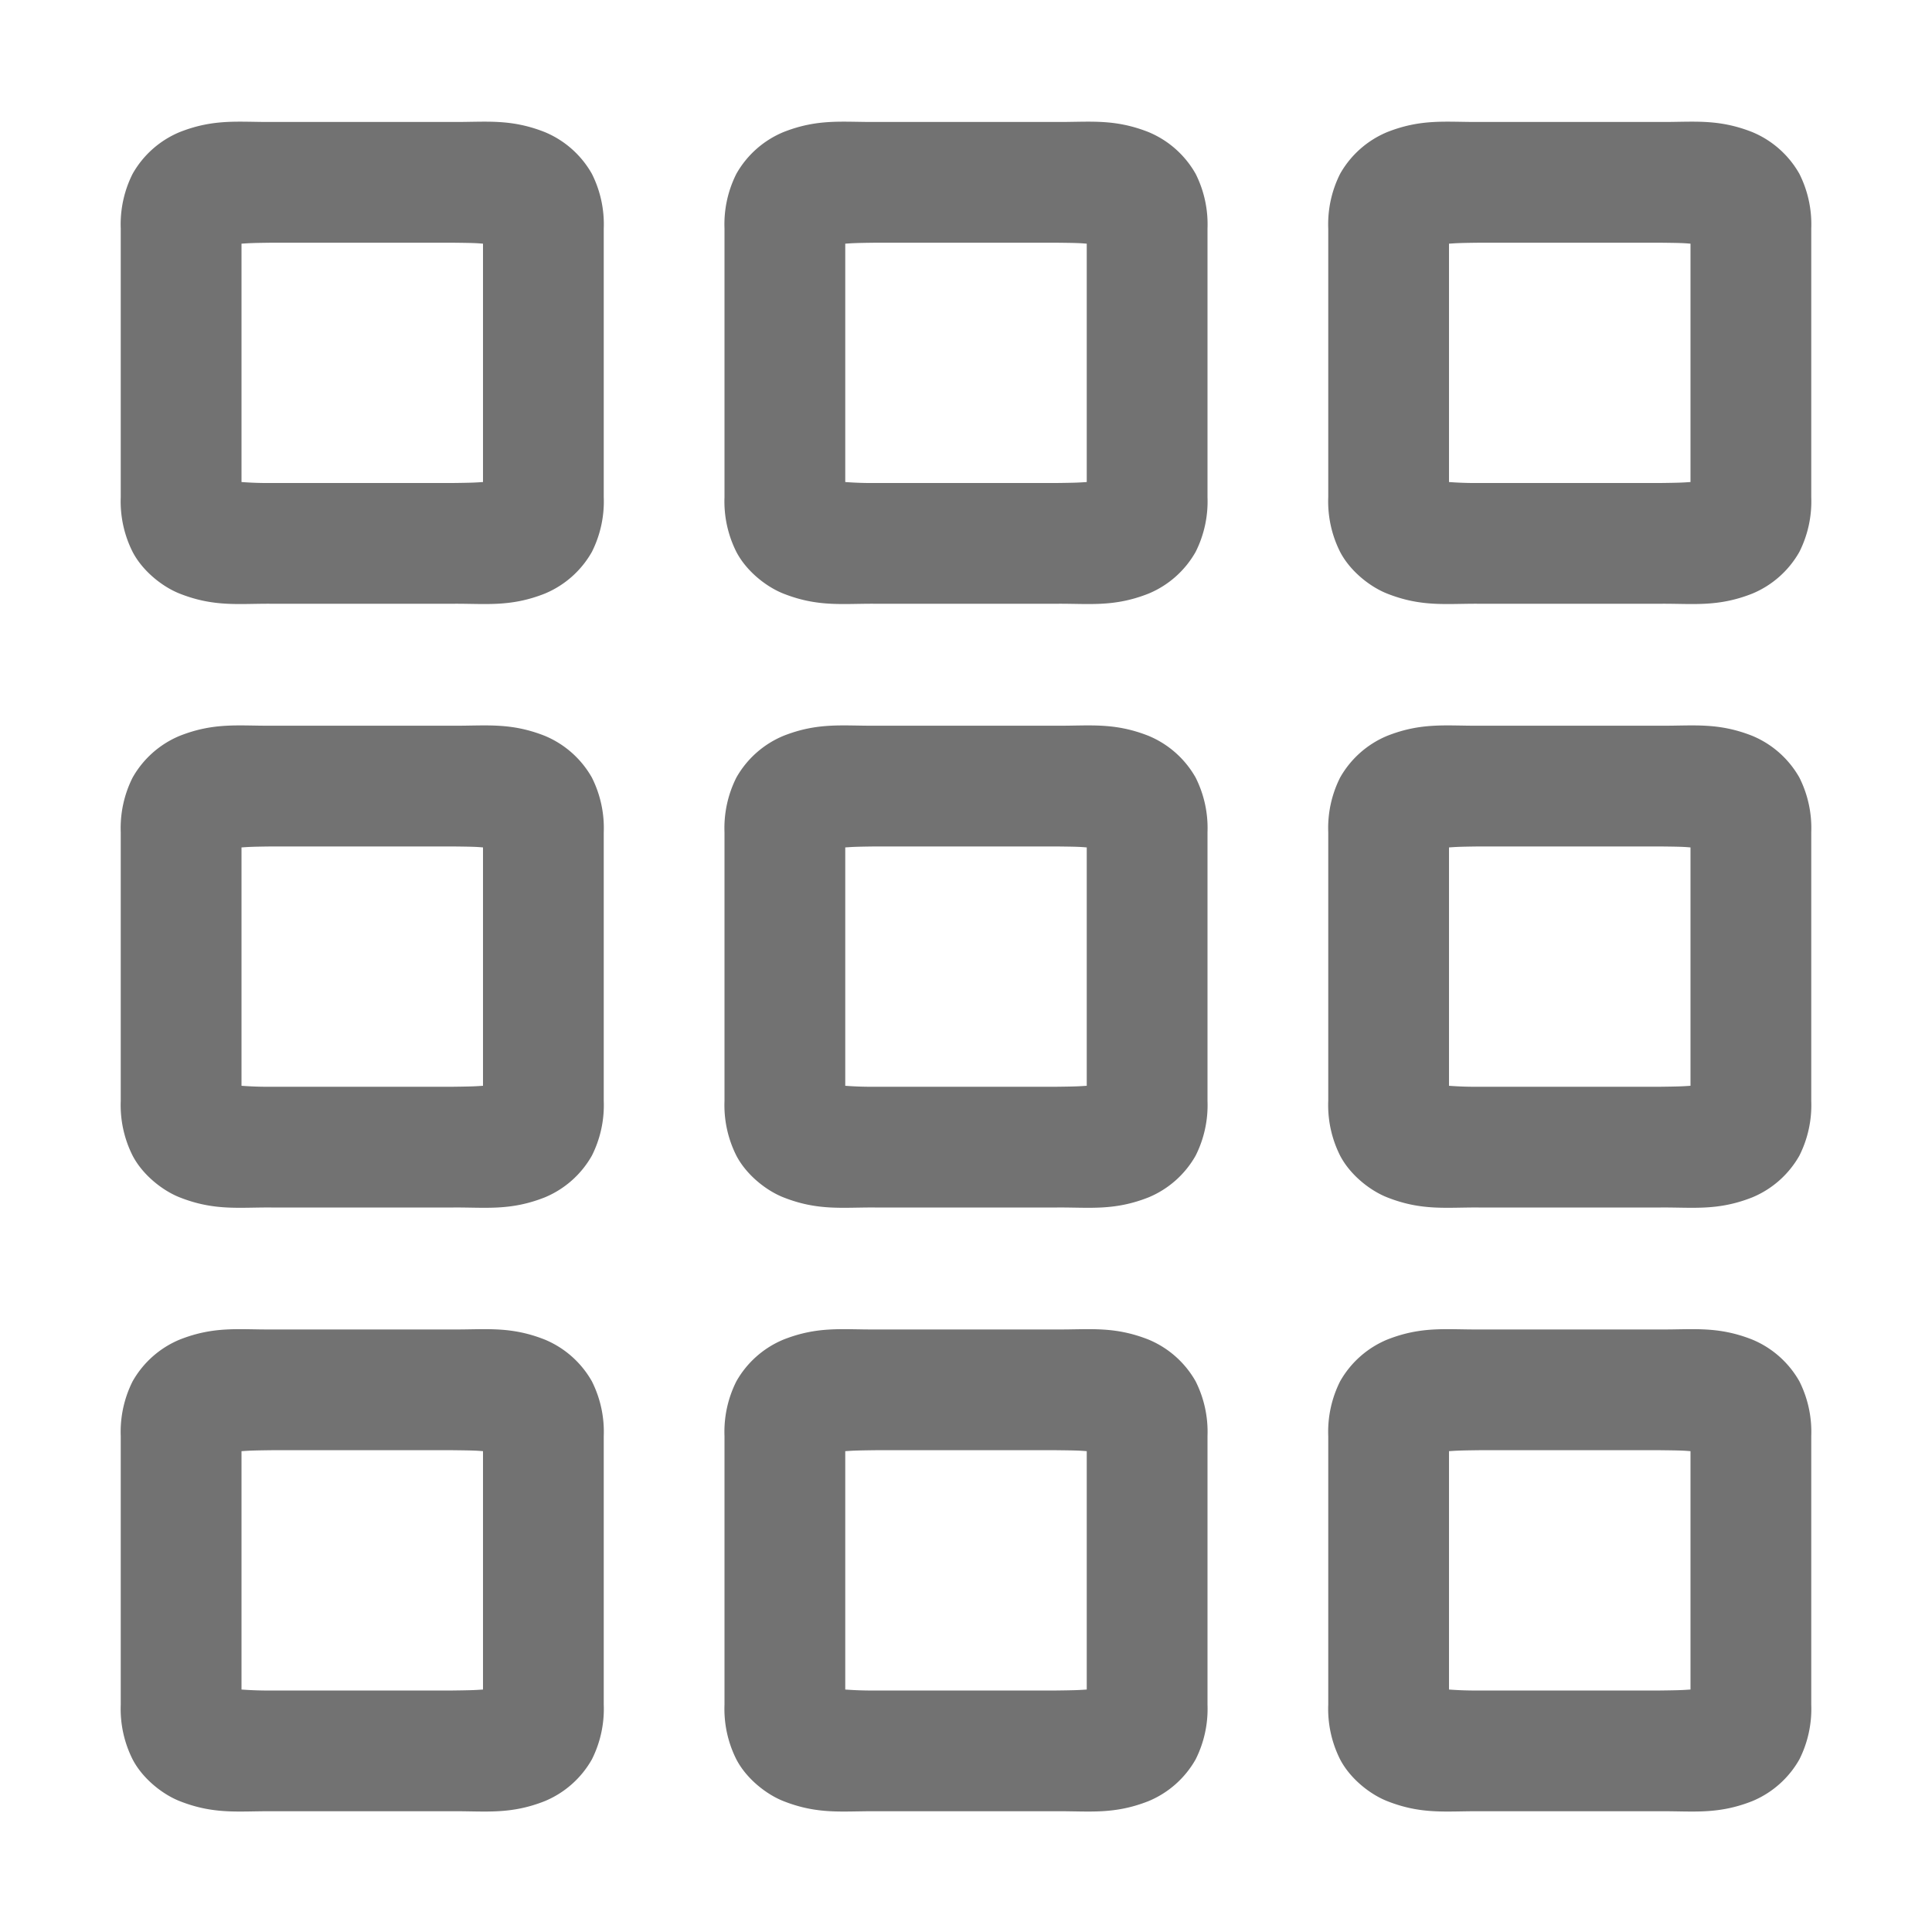 <svg width="16" height="16" version="1.1" xmlns="http://www.w3.org/2000/svg"><defs>
  <style id="current-color-scheme" type="text/css">.ColorScheme-Text { color:#727272; } .ColorScheme-Highlight { color:#5294e2; }</style>
 </defs>
 <path d="m2.246 11.01c-0.268 2e-3 -0.472-0.029-0.758 0.084a0.801 0.801 0 0 0-0.39 0.346 0.93 0.93 0 0 0-0.098 0.453v2.224a0.93 0.93 0 0 0 0.098 0.453c0.083 0.16 0.248 0.29 0.39 0.346 0.286 0.113 0.49 0.082 0.758 0.084h1.508c0.268-2e-3 0.472 0.029 0.758-0.084a0.801 0.801 0 0 0 0.39-0.346 0.93 0.93 0 0 0 0.098-0.453v-2.224a0.93 0.93 0 0 0-0.098-0.453 0.801 0.801 0 0 0-0.39-0.346c-0.286-0.113-0.49-0.082-0.758-0.084h-1.506zm4e-3 1h1.5c0.17 2e-3 0.19 3e-3 0.25 8e-3v1.974c-0.06 4e-3 -0.08 6e-3 -0.25 8e-3h-1.5a2.88 2.88 0 0 1-0.25-8e-3v-1.974c0.06-4e-3 0.08-6e-3 0.25-8e-3zm-4e-3 -6c-0.268 2e-3 -0.472-0.029-0.758 0.084a0.801 0.801 0 0 0-0.39 0.346 0.93 0.93 0 0 0-0.098 0.453v2.224a0.93 0.93 0 0 0 0.098 0.453c0.083 0.16 0.248 0.29 0.39 0.346 0.286 0.113 0.49 0.082 0.758 0.084h1.508c0.268-2e-3 0.472 0.029 0.758-0.084a0.801 0.801 0 0 0 0.39-0.346 0.93 0.93 0 0 0 0.098-0.453v-2.224a0.93 0.93 0 0 0-0.098-0.453 0.801 0.801 0 0 0-0.39-0.346c-0.286-0.113-0.49-0.082-0.758-0.084h-1.506zm4e-3 1h1.5c0.17 2e-3 0.19 3e-3 0.25 8e-3v1.974c-0.06 4e-3 -0.08 6e-3 -0.25 8e-3h-1.5a2.88 2.88 0 0 1-0.25-8e-3v-1.974c0.06-4e-3 0.08-6e-3 0.25-8e-3zm-4e-3 -6c-0.268 2e-3 -0.472-0.029-0.758 0.084a0.801 0.801 0 0 0-0.39 0.346 0.93 0.93 0 0 0-0.098 0.453v2.224a0.93 0.93 0 0 0 0.098 0.453c0.083 0.16 0.248 0.29 0.39 0.346 0.286 0.113 0.49 0.082 0.758 0.084h1.508c0.268-2e-3 0.472 0.029 0.758-0.084a0.801 0.801 0 0 0 0.39-0.346 0.93 0.93 0 0 0 0.098-0.453v-2.224a0.93 0.93 0 0 0-0.098-0.453 0.801 0.801 0 0 0-0.39-0.346c-0.286-0.113-0.49-0.082-0.758-0.084h-1.506zm4e-3 1h1.5c0.17 2e-3 0.19 3e-3 0.25 8e-3v1.974c-0.06 4e-3 -0.08 6e-3 -0.25 8e-3h-1.5a2.88 2.88 0 0 1-0.25-8e-3v-1.974c0.06-4e-3 0.08-6e-3 0.25-8e-3zm4.996 9c-0.268 2e-3 -0.472-0.029-0.758 0.084a0.801 0.801 0 0 0-0.39 0.346 0.93 0.93 0 0 0-0.098 0.453v2.224a0.93 0.93 0 0 0 0.098 0.453c0.083 0.16 0.248 0.29 0.39 0.346 0.286 0.113 0.49 0.082 0.758 0.084h1.508c0.268-2e-3 0.472 0.029 0.758-0.084a0.801 0.801 0 0 0 0.39-0.346 0.93 0.93 0 0 0 0.098-0.453v-2.224a0.93 0.93 0 0 0-0.098-0.453 0.801 0.801 0 0 0-0.39-0.346c-0.286-0.113-0.49-0.082-0.758-0.084h-1.506zm4e-3 1h1.5c0.17 2e-3 0.19 3e-3 0.25 8e-3v1.974c-0.06 4e-3 -0.08 6e-3 -0.25 8e-3h-1.5a2.88 2.88 0 0 1-0.25-8e-3v-1.974c0.06-4e-3 0.08-6e-3 0.25-8e-3zm-4e-3 -6c-0.268 2e-3 -0.472-0.029-0.758 0.084a0.801 0.801 0 0 0-0.39 0.346 0.93 0.93 0 0 0-0.098 0.453v2.224a0.93 0.93 0 0 0 0.098 0.453c0.083 0.16 0.248 0.29 0.39 0.346 0.286 0.113 0.49 0.082 0.758 0.084h1.508c0.268-2e-3 0.472 0.029 0.758-0.084a0.801 0.801 0 0 0 0.39-0.346 0.93 0.93 0 0 0 0.098-0.453v-2.224a0.93 0.93 0 0 0-0.098-0.453 0.801 0.801 0 0 0-0.39-0.346c-0.286-0.113-0.49-0.082-0.758-0.084h-1.506zm4e-3 1h1.5c0.17 2e-3 0.19 3e-3 0.25 8e-3v1.974c-0.06 4e-3 -0.08 6e-3 -0.25 8e-3h-1.5a2.88 2.88 0 0 1-0.25-8e-3v-1.974c0.06-4e-3 0.08-6e-3 0.25-8e-3zm-4e-3 -6c-0.268 2e-3 -0.472-0.029-0.758 0.084a0.801 0.801 0 0 0-0.39 0.346 0.93 0.93 0 0 0-0.098 0.453v2.224a0.93 0.93 0 0 0 0.098 0.453c0.083 0.16 0.248 0.29 0.39 0.346 0.286 0.113 0.49 0.082 0.758 0.084h1.508c0.268-2e-3 0.472 0.029 0.758-0.084a0.801 0.801 0 0 0 0.39-0.346 0.93 0.93 0 0 0 0.098-0.453v-2.224a0.93 0.93 0 0 0-0.098-0.453 0.801 0.801 0 0 0-0.39-0.346c-0.286-0.113-0.49-0.082-0.758-0.084h-1.506zm4e-3 1h1.5c0.17 2e-3 0.19 3e-3 0.25 8e-3v1.974c-0.06 4e-3 -0.08 6e-3 -0.25 8e-3h-1.5a2.88 2.88 0 0 1-0.25-8e-3v-1.974c0.06-4e-3 0.08-6e-3 0.25-8e-3zm4.996 9c-0.268 2e-3 -0.472-0.029-0.758 0.084a0.801 0.801 0 0 0-0.39 0.346 0.93 0.93 0 0 0-0.098 0.453v2.224a0.93 0.93 0 0 0 0.098 0.453c0.083 0.16 0.248 0.29 0.39 0.346 0.286 0.113 0.49 0.082 0.758 0.084h1.508c0.268-2e-3 0.472 0.029 0.758-0.084a0.801 0.801 0 0 0 0.39-0.346 0.93 0.93 0 0 0 0.098-0.453v-2.224a0.93 0.93 0 0 0-0.098-0.453 0.801 0.801 0 0 0-0.39-0.346c-0.286-0.113-0.49-0.082-0.758-0.084h-1.506zm4e-3 1h1.5c0.17 2e-3 0.19 3e-3 0.25 8e-3v1.974c-0.06 4e-3 -0.08 6e-3 -0.25 8e-3h-1.5a2.88 2.88 0 0 1-0.25-8e-3v-1.974c0.06-4e-3 0.08-6e-3 0.25-8e-3zm-4e-3 -6c-0.268 2e-3 -0.472-0.029-0.758 0.084a0.801 0.801 0 0 0-0.39 0.346 0.93 0.93 0 0 0-0.098 0.453v2.224a0.93 0.93 0 0 0 0.098 0.453c0.083 0.16 0.248 0.29 0.39 0.346 0.286 0.113 0.49 0.082 0.758 0.084h1.508c0.268-2e-3 0.472 0.029 0.758-0.084a0.801 0.801 0 0 0 0.39-0.346 0.93 0.93 0 0 0 0.098-0.453v-2.224a0.93 0.93 0 0 0-0.098-0.453 0.801 0.801 0 0 0-0.39-0.346c-0.286-0.113-0.49-0.082-0.758-0.084h-1.506zm4e-3 1h1.5c0.17 2e-3 0.19 3e-3 0.25 8e-3v1.974c-0.06 4e-3 -0.08 6e-3 -0.25 8e-3h-1.5a2.88 2.88 0 0 1-0.25-8e-3v-1.974c0.06-4e-3 0.08-6e-3 0.25-8e-3zm-4e-3 -6c-0.268 2e-3 -0.472-0.029-0.758 0.084a0.801 0.801 0 0 0-0.39 0.346 0.93 0.93 0 0 0-0.098 0.453v2.224a0.93 0.93 0 0 0 0.098 0.453c0.083 0.16 0.248 0.29 0.39 0.346 0.286 0.113 0.49 0.082 0.758 0.084h1.508c0.268-2e-3 0.472 0.029 0.758-0.084a0.801 0.801 0 0 0 0.39-0.346 0.93 0.93 0 0 0 0.098-0.453v-2.224a0.93 0.93 0 0 0-0.098-0.453 0.801 0.801 0 0 0-0.39-0.346c-0.286-0.113-0.49-0.082-0.758-0.084h-1.506zm4e-3 1h1.5c0.17 2e-3 0.19 3e-3 0.25 8e-3v1.974c-0.06 4e-3 -0.08 6e-3 -0.25 8e-3h-1.5a2.88 2.88 0 0 1-0.25-8e-3v-1.974c0.06-4e-3 0.08-6e-3 0.25-8e-3z" style="fill:currentColor" class="ColorScheme-Text" overflow="visible"/>
</svg>
